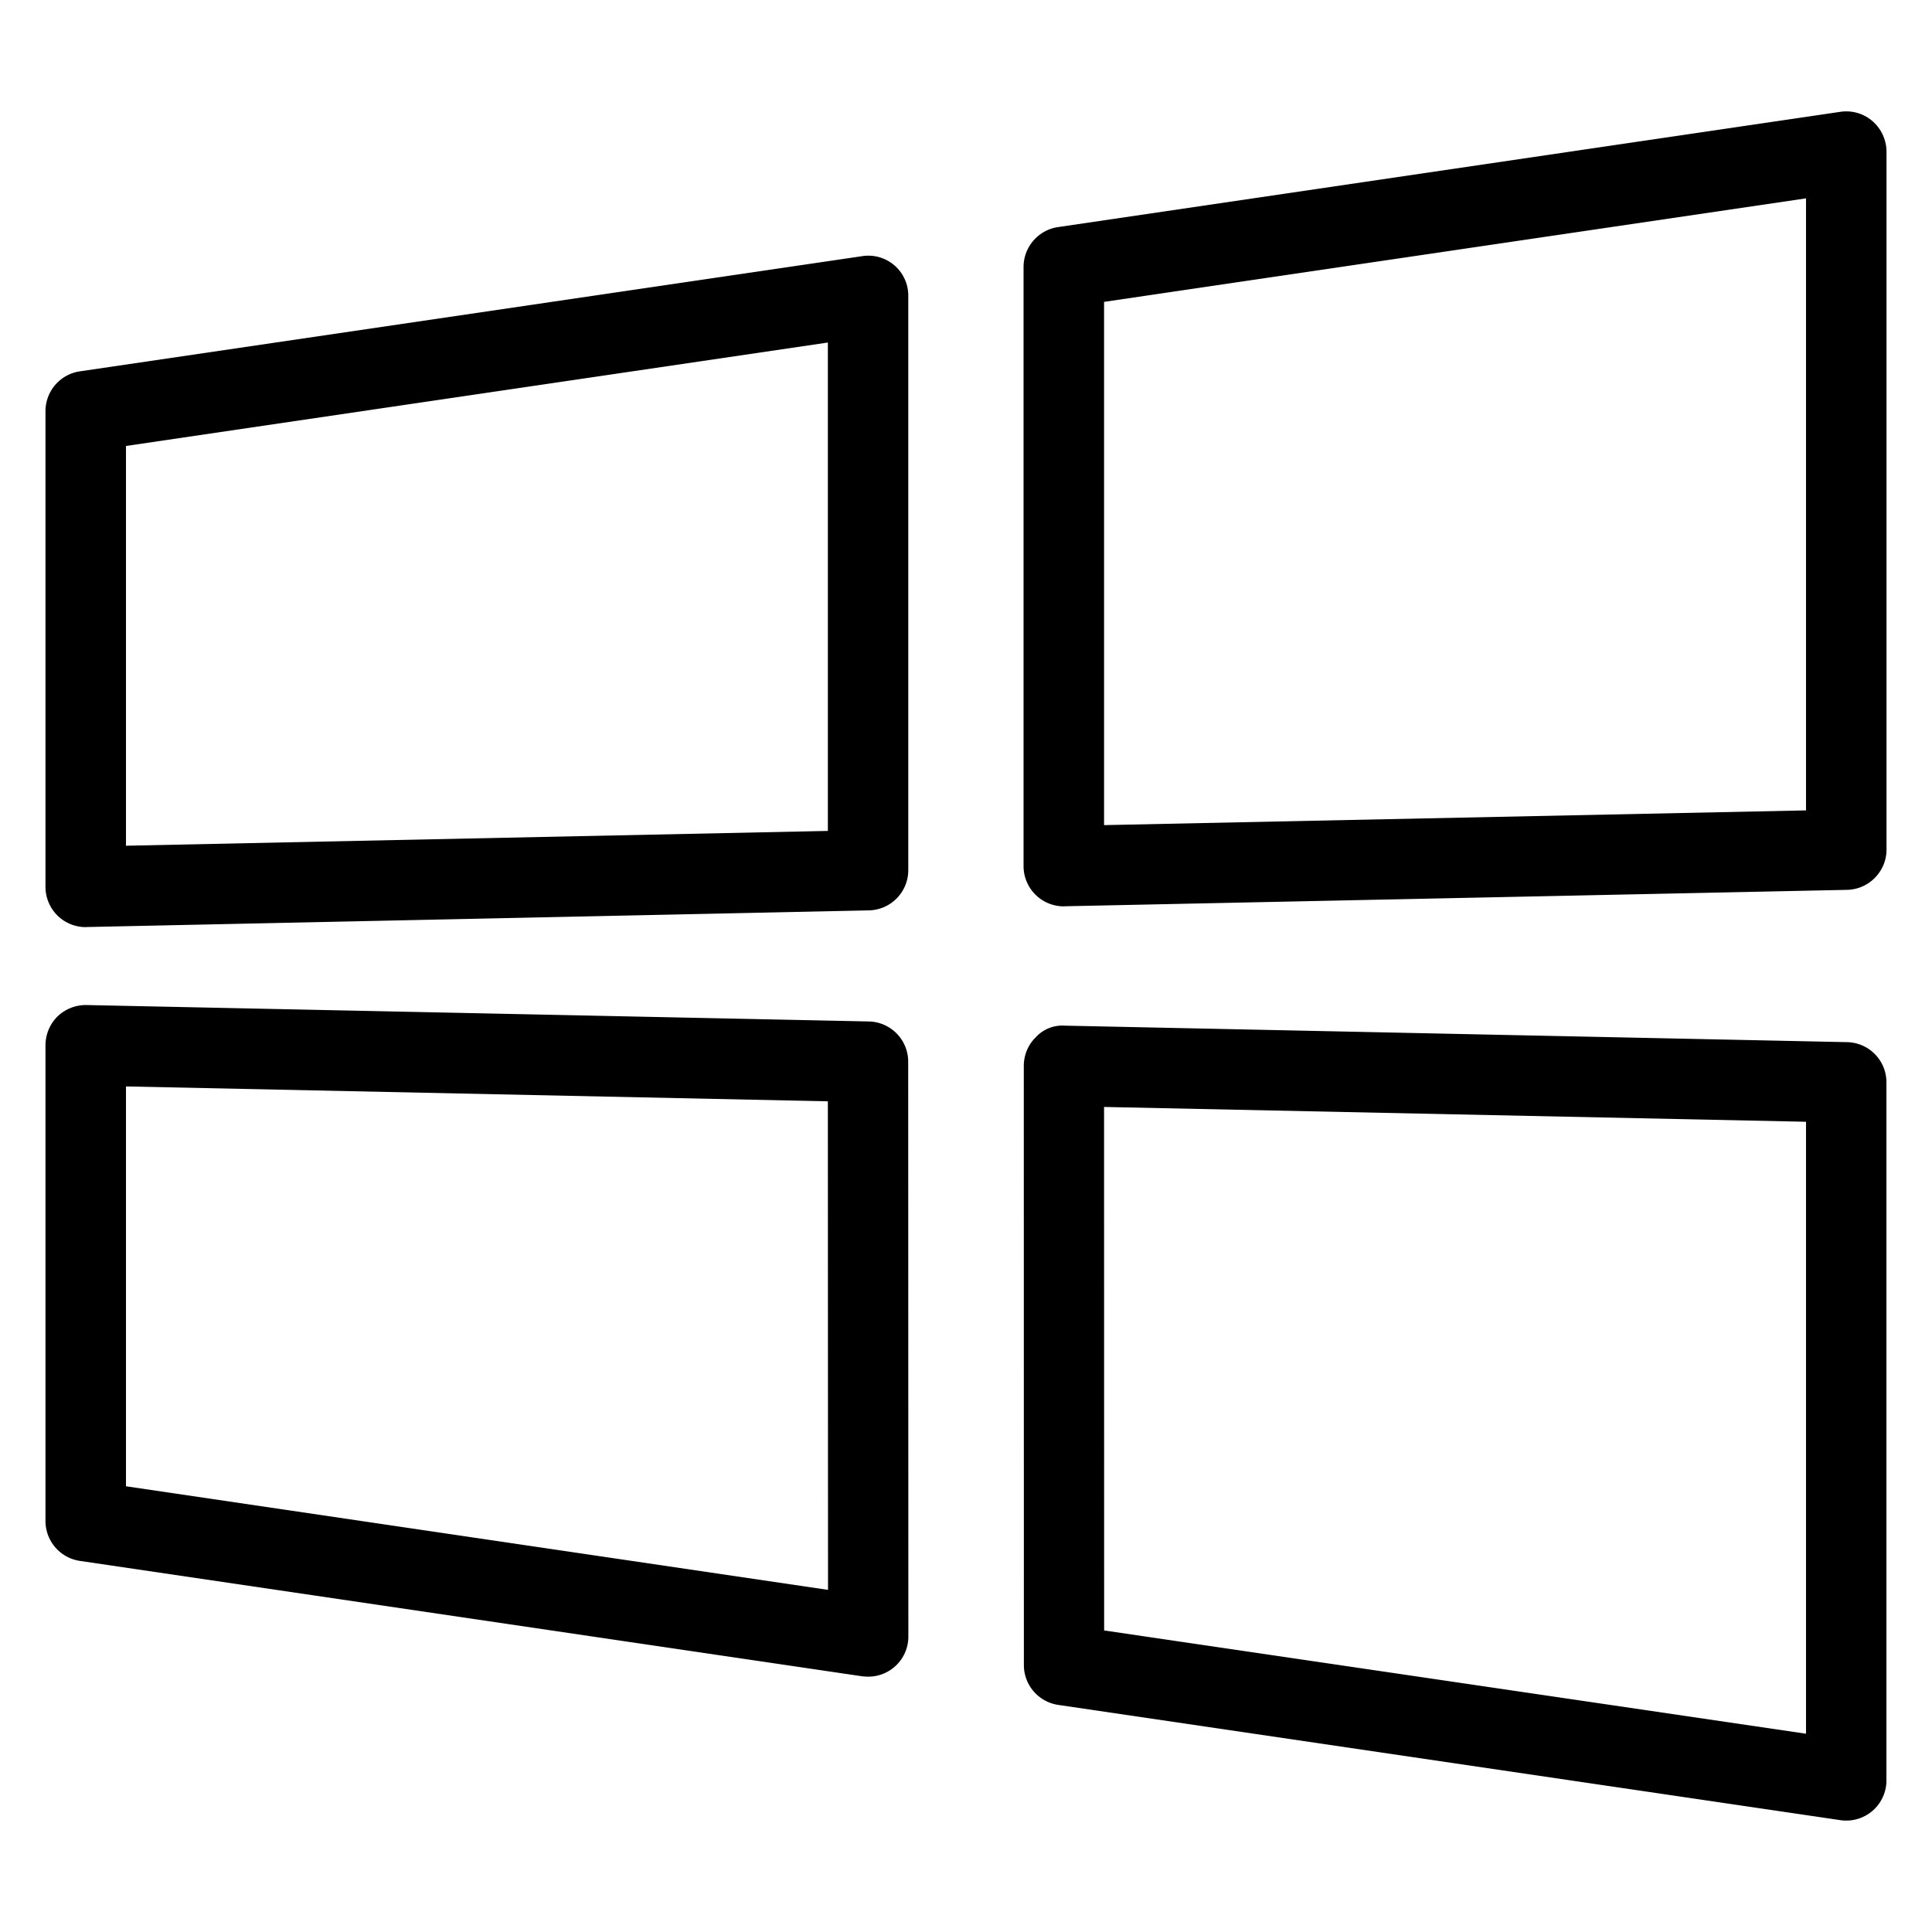 <svg xmlns="http://www.w3.org/2000/svg" viewBox="0 0 24 24" id="microsoft-windows"><path d="M22.935 22.616a.424.424 0 0 1-.071-.005l-9.718-1.432a.5.5 0 0 1-.427-.494l-.001-7.444c0-.135.054-.263.149-.356a.447.447 0 0 1 .36-.144l9.72.205a.499.499 0 0 1 .487.5v8.67a.499.499 0 0 1-.499.5zm-9.219-2.362 8.719 1.283v-7.602l-8.72-.184.001 6.503zm-2.93.574a.918.918 0 0 1-.073-.004L.992 19.39a.501.501 0 0 1-.427-.496v-5.909c0-.135.054-.263.149-.358a.508.508 0 0 1 .36-.142l9.719.204a.5.5 0 0 1 .489.5l.002 7.139a.498.498 0 0 1-.498.5zm-9.221-2.365 8.721 1.287-.002-6.069-8.719-.185v4.967zm-.5-6.946a.5.5 0 0 1-.5-.5v-5.91a.5.5 0 0 1 .427-.494l9.719-1.431a.496.496 0 0 1 .572.493v7.134a.5.5 0 0 1-.49.5l-9.719.207a.025.025 0 0 1-.009.001zm.5-5.977v4.966l8.719-.184V4.255L1.565 5.54zm11.65 5.719a.5.5 0 0 1-.5-.5V3.316c0-.247.183-.459.428-.495l9.719-1.432a.497.497 0 0 1 .399.116.507.507 0 0 1 .174.378v8.671c0 .272-.22.494-.489.5l-9.72.204-.011.001zm.5-7.509v6.5l8.72-.183V2.464l-8.72 1.286z"></path></svg>